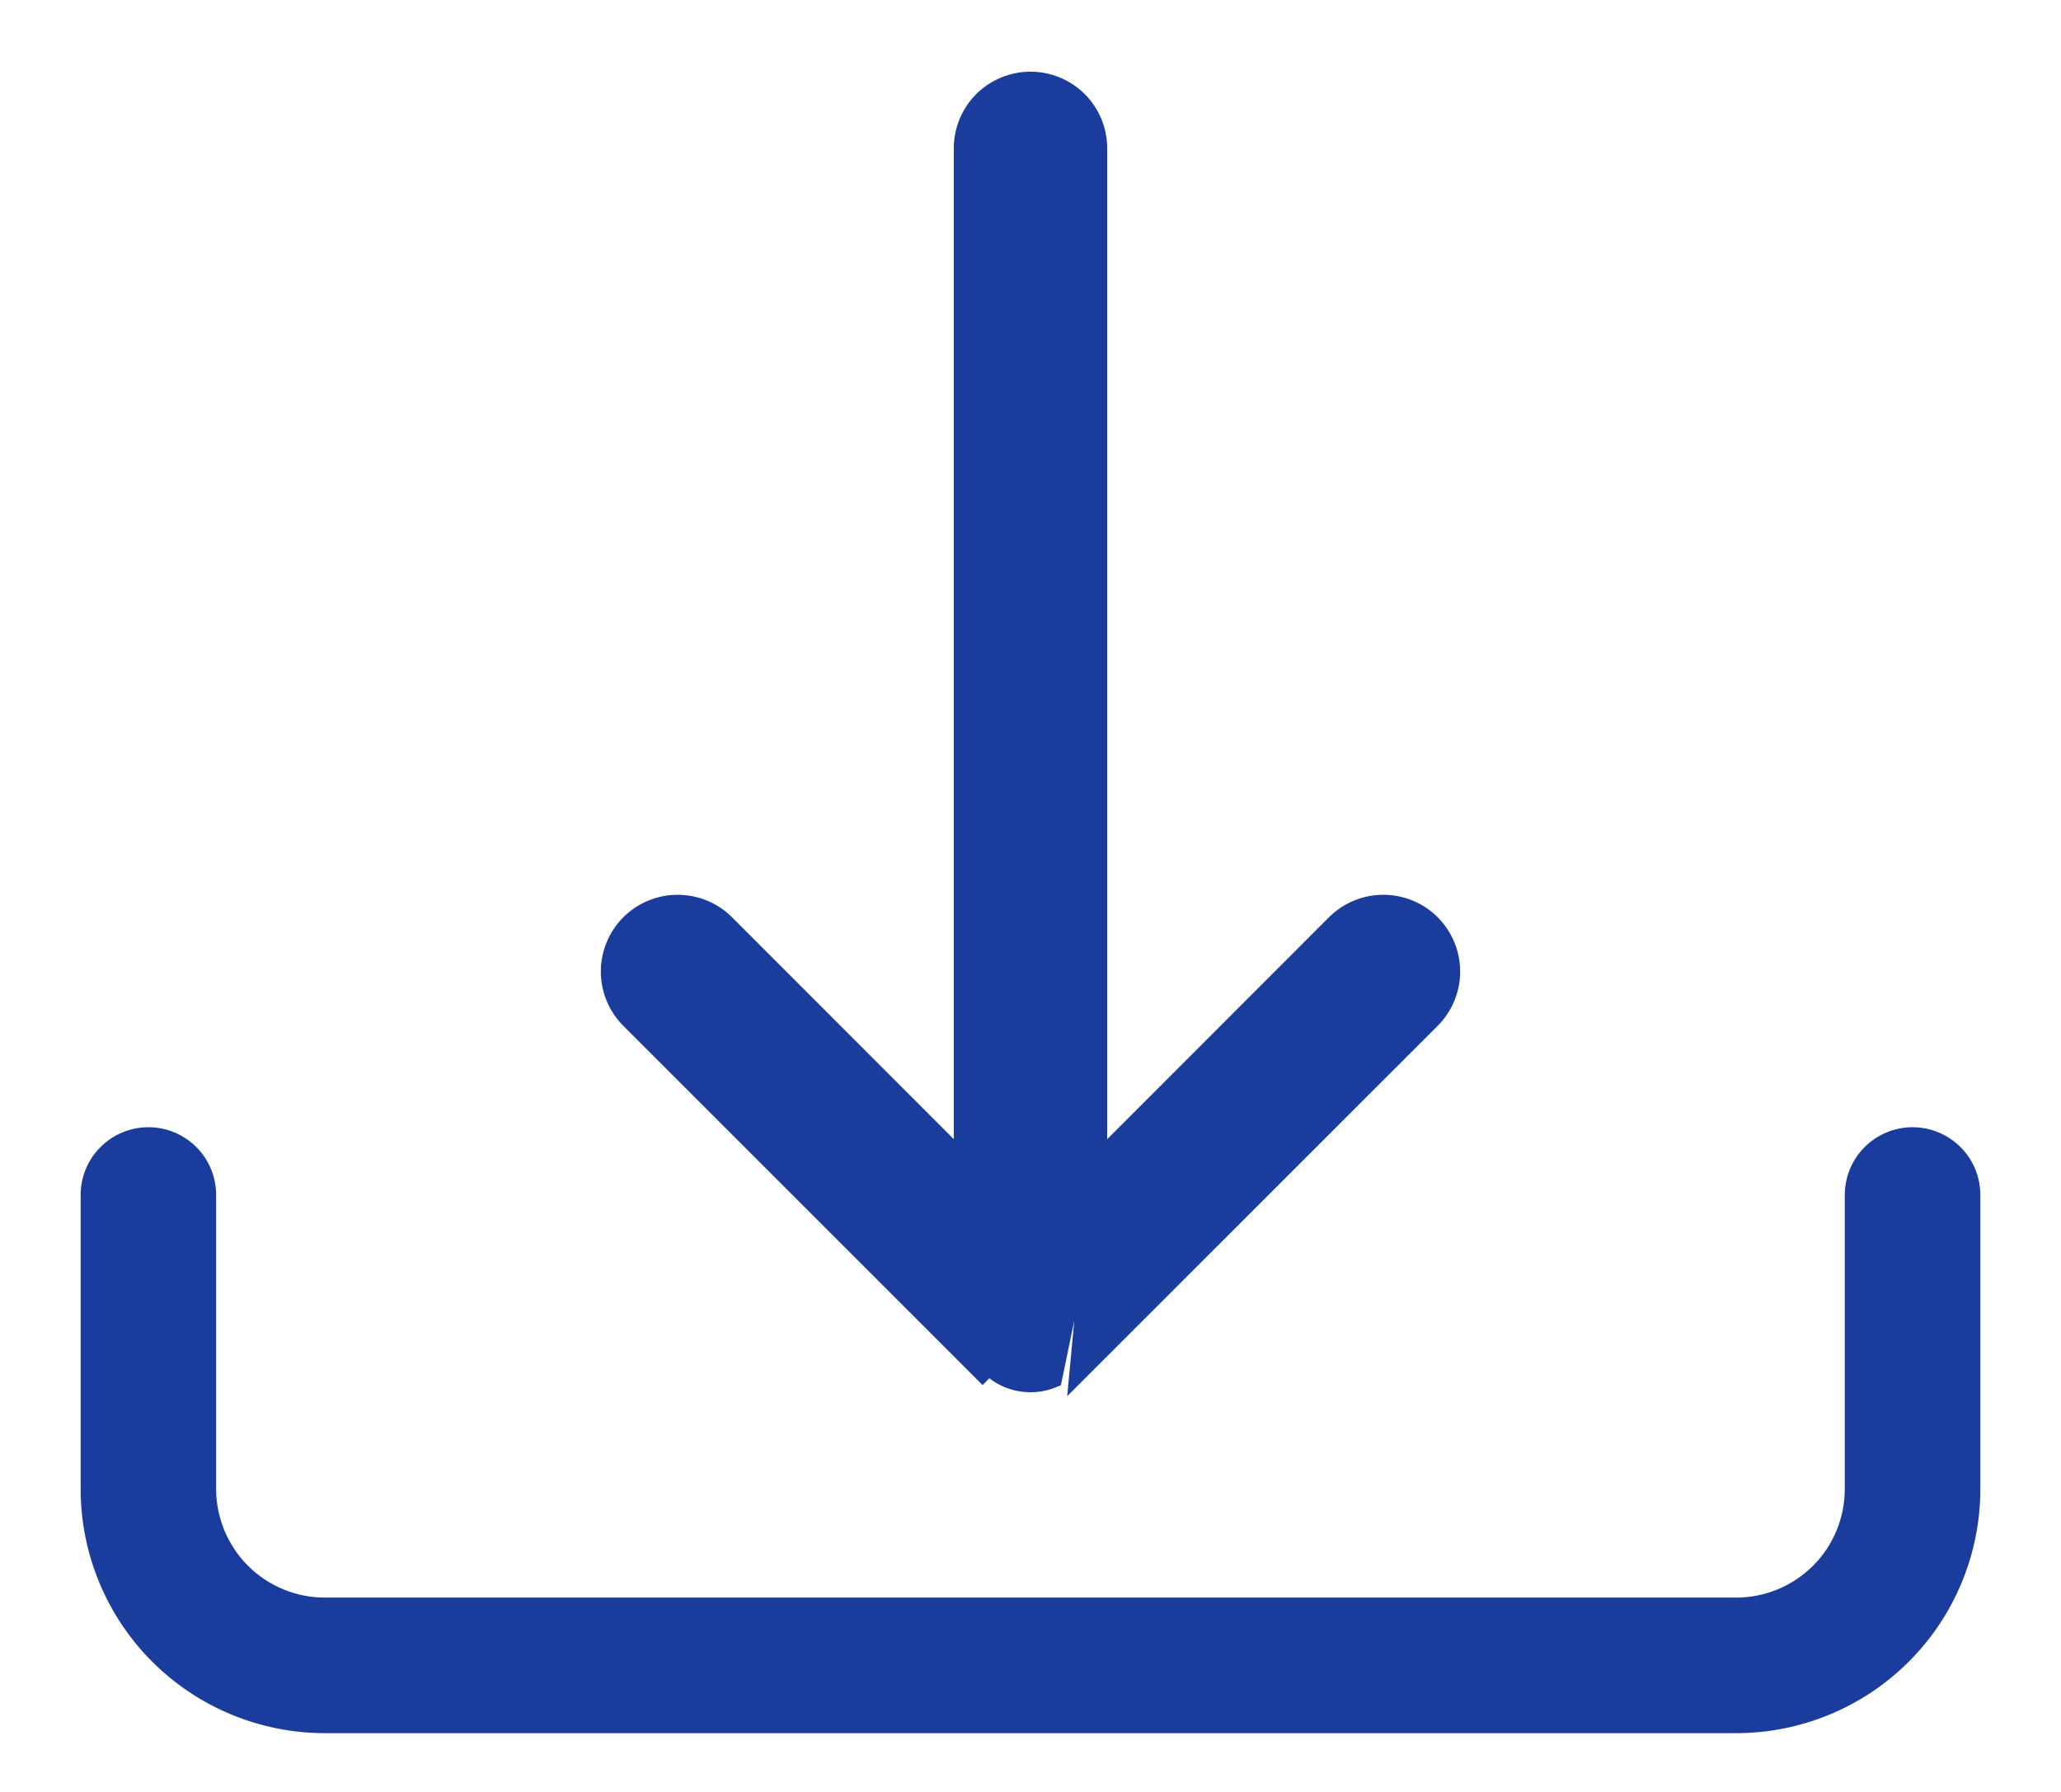 <svg width="23" height="20" viewBox="0 0 23 20" fill="none" xmlns="http://www.w3.org/2000/svg">
<path d="M2.156 12.838C2.023 12.706 1.844 12.631 1.656 12.631C1.469 12.631 1.289 12.706 1.157 12.838C1.024 12.97 0.95 13.15 0.95 13.338V16.619C0.95 17.328 1.232 18.009 1.733 18.51C2.235 19.012 2.916 19.294 3.625 19.294H19.375C20.084 19.294 20.765 19.012 21.267 18.51C21.768 18.009 22.05 17.328 22.05 16.619V13.338C22.05 13.15 21.976 12.97 21.843 12.838C21.711 12.706 21.531 12.631 21.344 12.631C21.156 12.631 20.977 12.706 20.844 12.838C20.712 12.97 20.637 13.15 20.637 13.338V16.619C20.637 16.953 20.505 17.275 20.268 17.511C20.031 17.748 19.71 17.881 19.375 17.881H3.625C3.29 17.881 2.969 17.748 2.732 17.511C2.496 17.275 2.362 16.953 2.362 16.619V13.338C2.362 13.15 2.288 12.97 2.156 12.838Z" fill="#193C9D" stroke="#193C9D" stroke-width="0.1"/>
<path d="M12.256 12.956V1.656C12.256 1.456 12.177 1.263 12.035 1.121C11.893 0.98 11.7 0.9 11.5 0.9C11.299 0.9 11.107 0.98 10.965 1.121C10.823 1.263 10.744 1.456 10.744 1.656V12.956L8.098 10.308L8.098 10.308C7.956 10.166 7.763 10.087 7.562 10.087C7.362 10.087 7.169 10.166 7.027 10.308C6.885 10.45 6.805 10.643 6.805 10.844C6.805 11.044 6.885 11.237 7.027 11.379L10.964 15.316L10.965 15.317L11.035 15.246C11.096 15.307 11.169 15.355 11.248 15.389C11.328 15.422 11.414 15.439 11.5 15.439C11.586 15.439 11.672 15.422 11.752 15.389L12.256 12.956ZM12.256 12.956L14.902 10.308L14.902 10.308C15.044 10.166 15.237 10.087 15.438 10.087C15.638 10.087 15.831 10.166 15.973 10.308C16.115 10.45 16.195 10.643 16.195 10.844C16.195 11.044 16.115 11.237 15.973 11.379L12.035 15.316L12.256 12.956Z" fill="#193C9D" stroke="#193C9D" stroke-width="0.2"/>
</svg>
